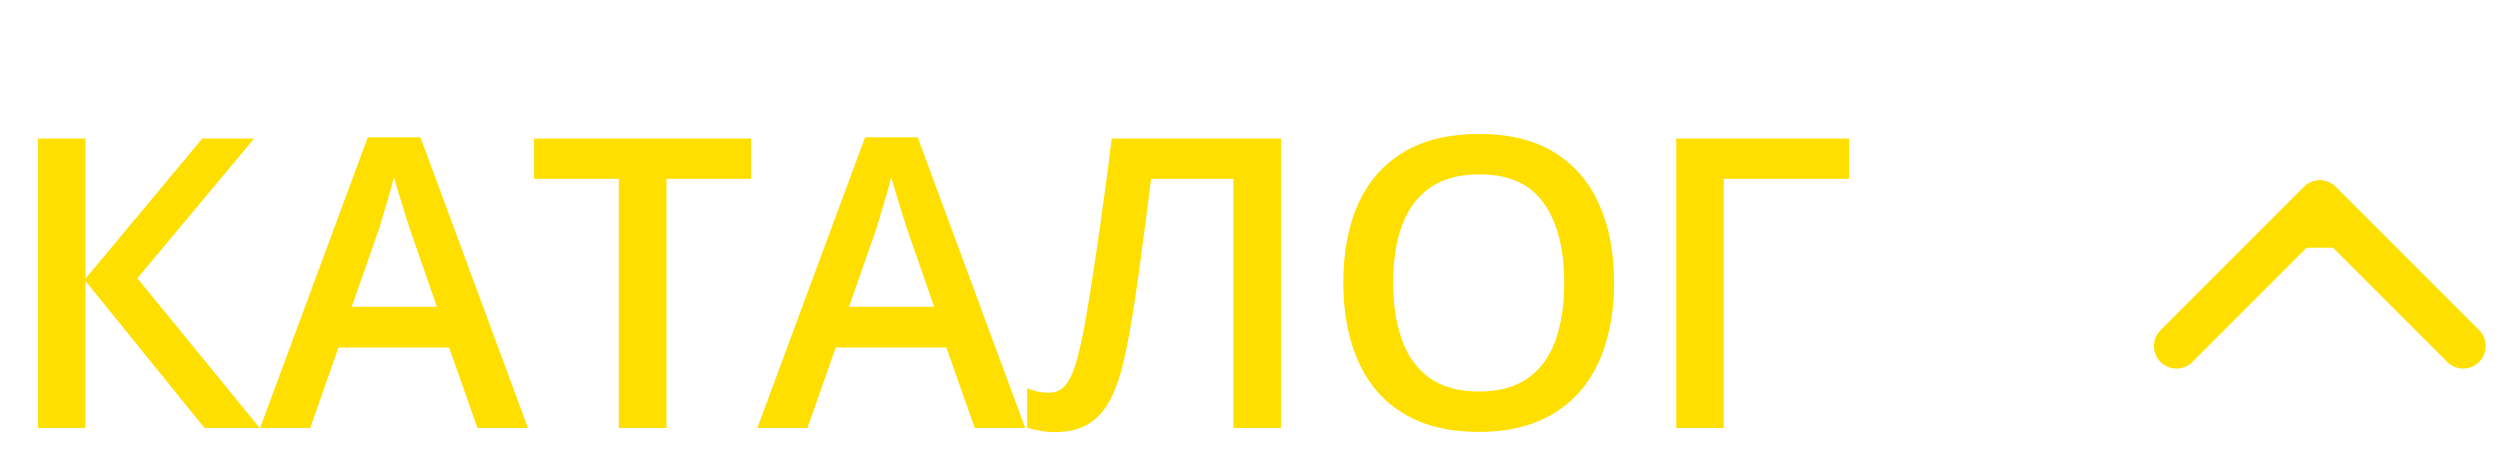 <svg width="111" height="20" viewBox="0 0 111 20" fill="none" xmlns="http://www.w3.org/2000/svg">
<path d="M11.531 19H9.079L3.797 12.479V19H1.688V6.15H3.797V12.373L8.982 6.15H11.285L6.1 12.355L11.531 19ZM21.199 19L19.942 15.432H15.029L13.773 19H11.549L16.33 6.098H18.668L23.44 19H21.199ZM19.398 13.621L18.176 10.105C18.129 9.953 18.061 9.739 17.974 9.464C17.886 9.183 17.798 8.898 17.71 8.611C17.622 8.318 17.549 8.072 17.49 7.873C17.432 8.113 17.358 8.383 17.27 8.682C17.189 8.975 17.106 9.25 17.024 9.508C16.948 9.766 16.89 9.965 16.849 10.105L15.618 13.621H19.398ZM29.593 19H27.475V7.943H23.713V6.15H33.346V7.943H29.593V19ZM43.277 19L42.02 15.432H37.107L35.851 19H33.627L38.408 6.098H40.746L45.519 19H43.277ZM41.476 13.621L40.254 10.105C40.207 9.953 40.14 9.739 40.052 9.464C39.964 9.183 39.876 8.898 39.788 8.611C39.7 8.318 39.627 8.072 39.568 7.873C39.51 8.113 39.437 8.383 39.349 8.682C39.267 8.975 39.185 9.25 39.102 9.508C39.026 9.766 38.968 9.965 38.927 10.105L37.696 13.621H41.476ZM56.874 19H54.765V7.943H51.108C51.032 8.547 50.95 9.191 50.862 9.877C50.774 10.557 50.684 11.239 50.59 11.925C50.496 12.61 50.399 13.261 50.3 13.876C50.206 14.491 50.109 15.033 50.01 15.502C49.857 16.287 49.658 16.955 49.412 17.506C49.172 18.051 48.847 18.467 48.437 18.754C48.026 19.041 47.49 19.185 46.828 19.185C46.605 19.185 46.389 19.164 46.178 19.123C45.967 19.088 45.776 19.041 45.606 18.982V17.242C45.747 17.295 45.897 17.342 46.055 17.383C46.219 17.418 46.392 17.436 46.573 17.436C46.878 17.436 47.121 17.324 47.303 17.102C47.49 16.873 47.645 16.551 47.769 16.135C47.892 15.713 48.009 15.215 48.12 14.641C48.185 14.295 48.264 13.838 48.357 13.27C48.451 12.695 48.554 12.033 48.665 11.283C48.776 10.533 48.891 9.725 49.008 8.857C49.131 7.984 49.248 7.082 49.359 6.15H56.874V19ZM71.666 12.558C71.666 13.548 71.54 14.45 71.288 15.265C71.042 16.073 70.67 16.77 70.172 17.356C69.674 17.936 69.05 18.385 68.3 18.701C67.55 19.018 66.671 19.176 65.663 19.176C64.638 19.176 63.747 19.018 62.991 18.701C62.241 18.385 61.617 17.934 61.119 17.348C60.627 16.762 60.258 16.061 60.012 15.247C59.766 14.433 59.643 13.53 59.643 12.54C59.643 11.216 59.859 10.062 60.293 9.077C60.732 8.087 61.398 7.319 62.288 6.774C63.185 6.224 64.315 5.948 65.681 5.948C67.017 5.948 68.127 6.221 69.012 6.766C69.897 7.311 70.559 8.078 70.998 9.068C71.443 10.053 71.666 11.216 71.666 12.558ZM61.857 12.558C61.857 13.548 61.992 14.406 62.262 15.133C62.531 15.854 62.944 16.41 63.501 16.803C64.064 17.189 64.784 17.383 65.663 17.383C66.548 17.383 67.269 17.189 67.825 16.803C68.382 16.41 68.792 15.854 69.056 15.133C69.319 14.406 69.451 13.548 69.451 12.558C69.451 11.052 69.149 9.874 68.546 9.024C67.948 8.169 66.993 7.741 65.681 7.741C64.802 7.741 64.078 7.935 63.51 8.321C62.947 8.708 62.531 9.262 62.262 9.982C61.992 10.697 61.857 11.556 61.857 12.558ZM82.099 6.15V7.943H76.535V19H74.426V6.15H82.099Z" fill="#FFDF00"/>
<path d="M103.707 8.293C103.317 7.902 102.683 7.902 102.293 8.293L95.929 14.657C95.538 15.047 95.538 15.681 95.929 16.071C96.32 16.462 96.953 16.462 97.343 16.071L103 10.414L108.657 16.071C109.047 16.462 109.681 16.462 110.071 16.071C110.462 15.681 110.462 15.047 110.071 14.657L103.707 8.293ZM104 11V9H102V11H104Z" fill="#FFDF00"/>
</svg>
